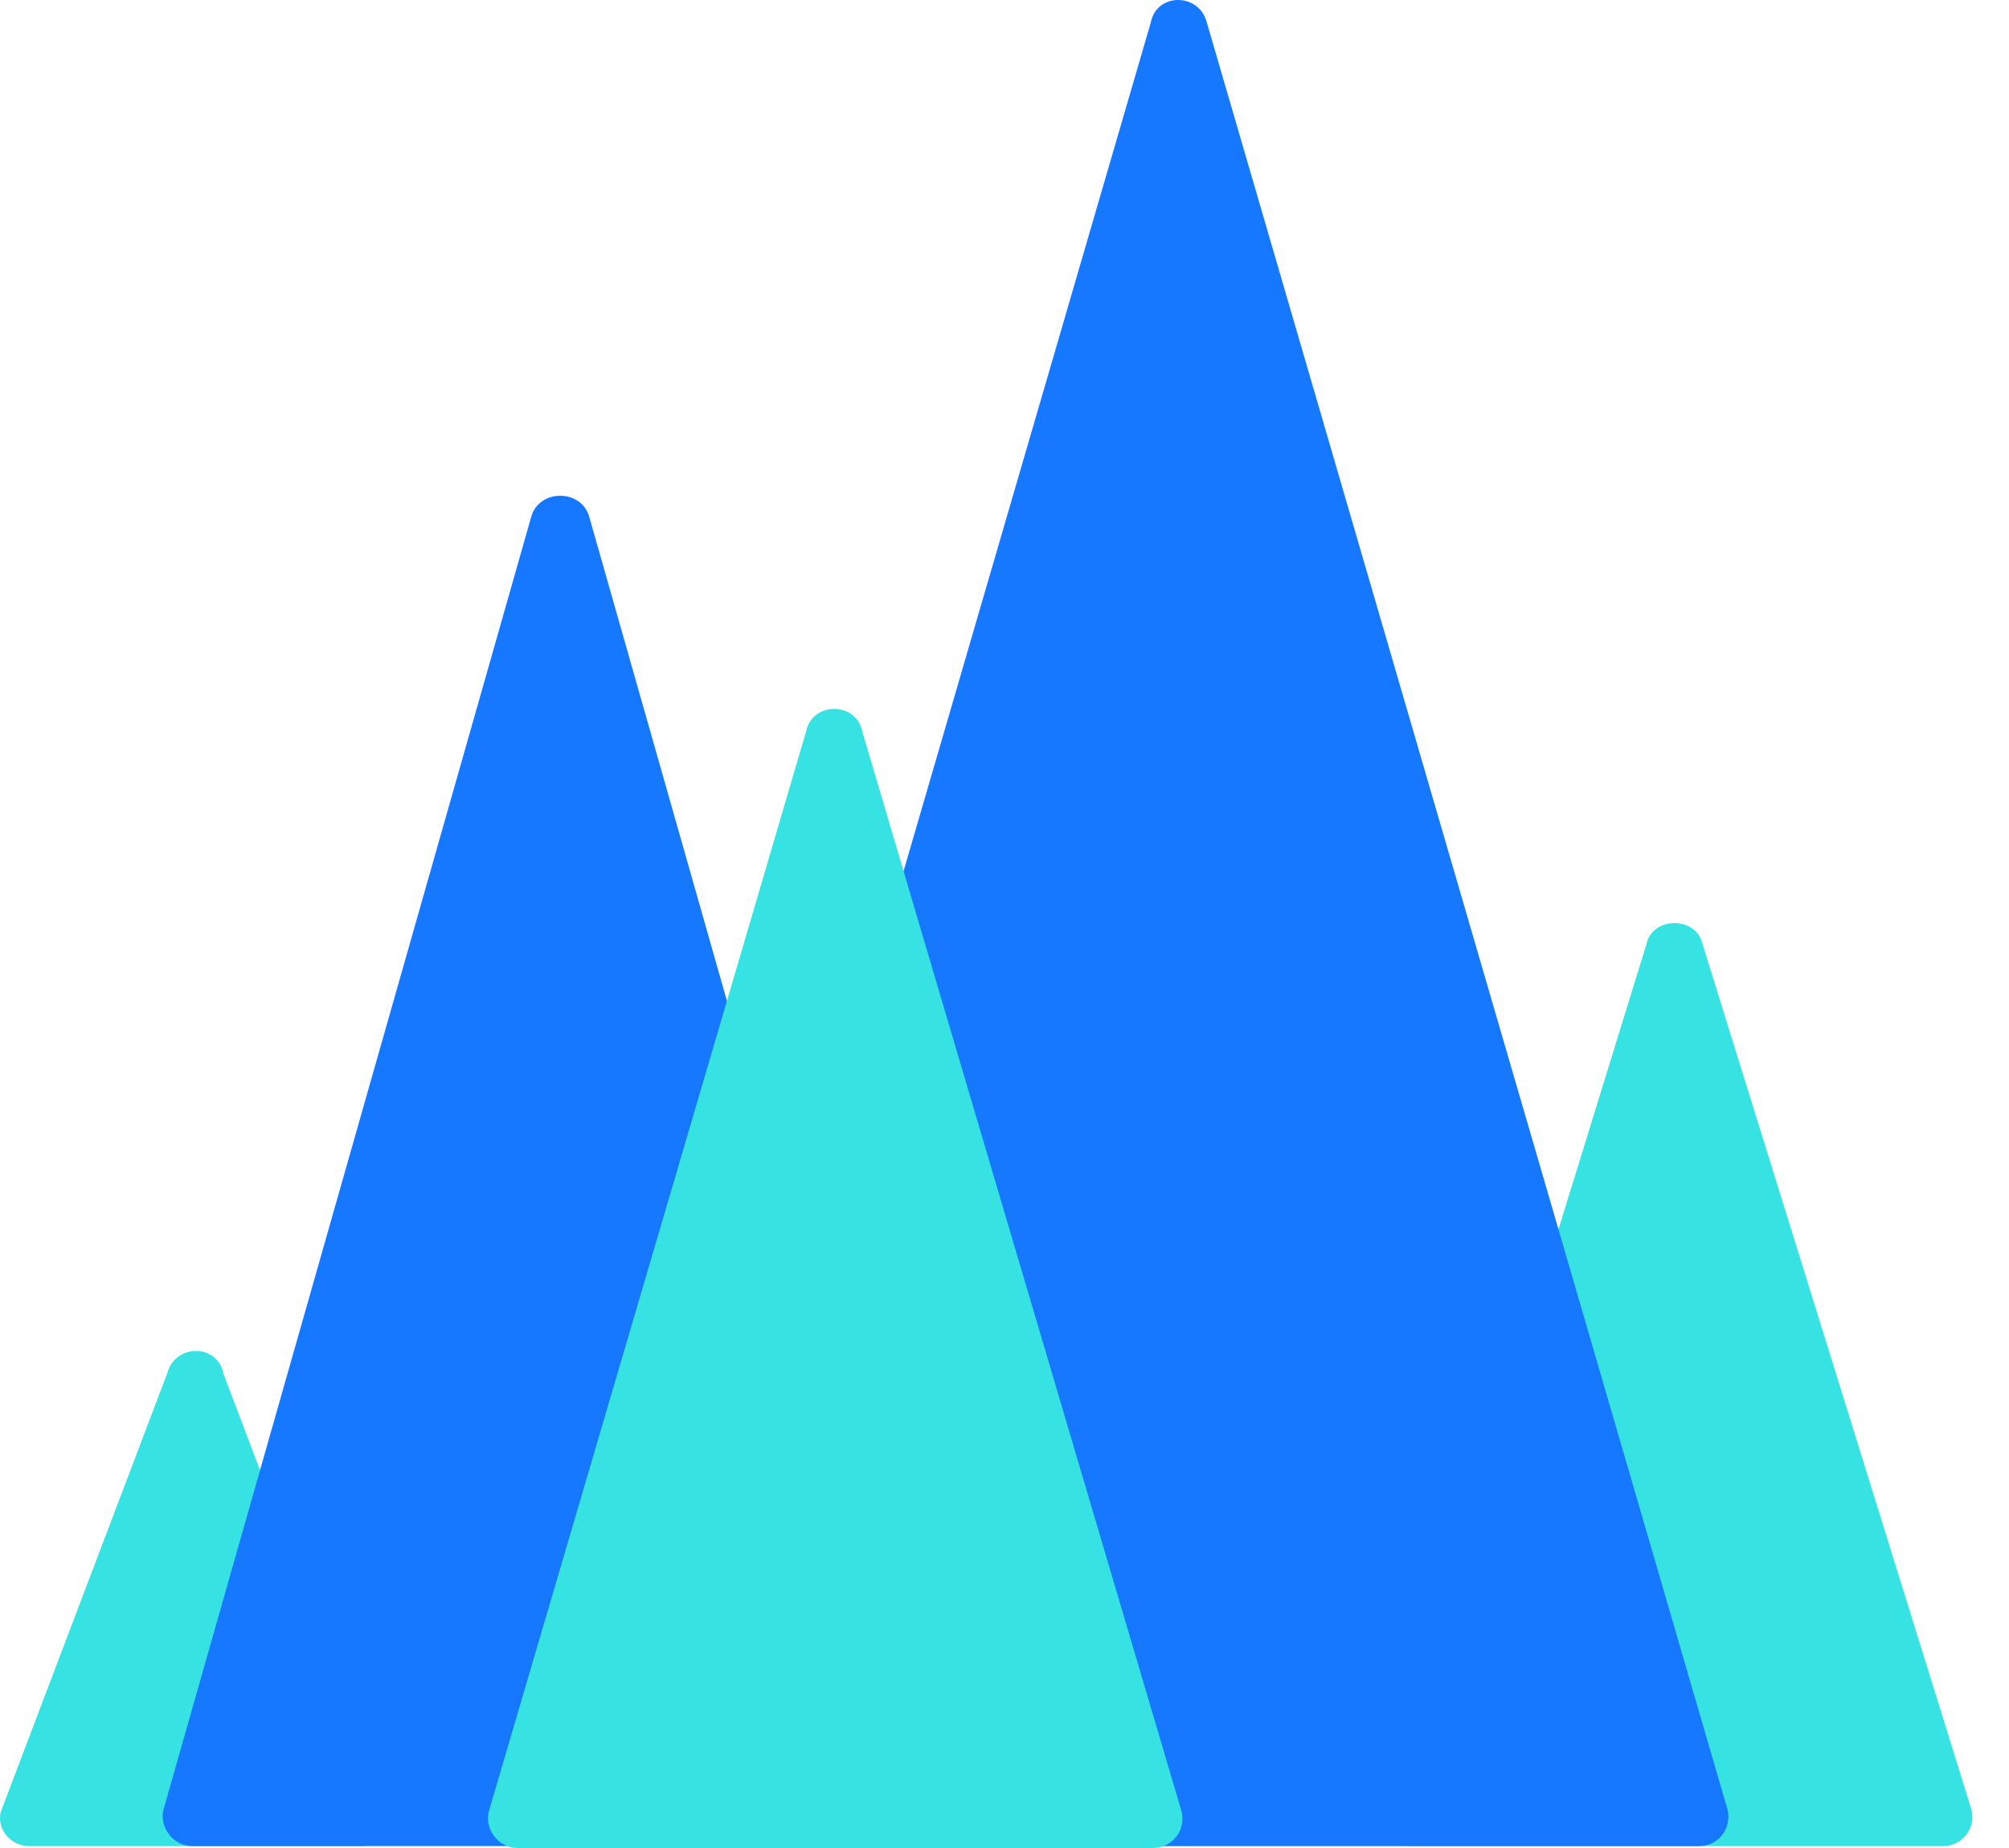 <svg width="26.087" height="24" viewBox="0 0 25 23" fill="none" xmlns="http://www.w3.org/2000/svg"><path d="M20.488 11.753L17.163 22.532C17.115 22.742 17.284 22.977 17.524 22.977H24.174C24.415 22.977 24.584 22.766 24.536 22.532L21.187 11.753C21.114 11.401 20.56 11.401 20.488 11.753zM2.08 17.095L.008 22.555C-.04 22.766.129 22.977.37 22.977H4.49C4.731 22.977 4.899 22.766 4.851 22.555L2.779 17.095C2.707 16.72 2.177 16.72 2.08 17.095z" fill="#37E2E2"/><path d="M6.61 6.434L2.032 22.531C1.984 22.742 2.153 22.976 2.394 22.976H11.549C11.79 22.976 11.959 22.765 11.911 22.531L7.333 6.434C7.236 6.082 6.706 6.082 6.61 6.434Z" fill="#1678FF"/><path d="M14.32 0.281L7.839 22.531C7.79 22.742 7.959 22.977 8.2 22.977H21.138C21.379 22.977 21.548 22.766 21.5 22.531L15.018 0.281C14.922 -0.094 14.392 -0.094 14.32 0.281Z" fill="#1678FF"/><path d="M10.031 9.104L6.08 22.554C6.032 22.765 6.2 23 6.441 23H14.344C14.585 23 14.754 22.789 14.706 22.554L10.73 9.104C10.658 8.73 10.104 8.73 10.031 9.104Z" fill="#37E2E2"/></svg>
